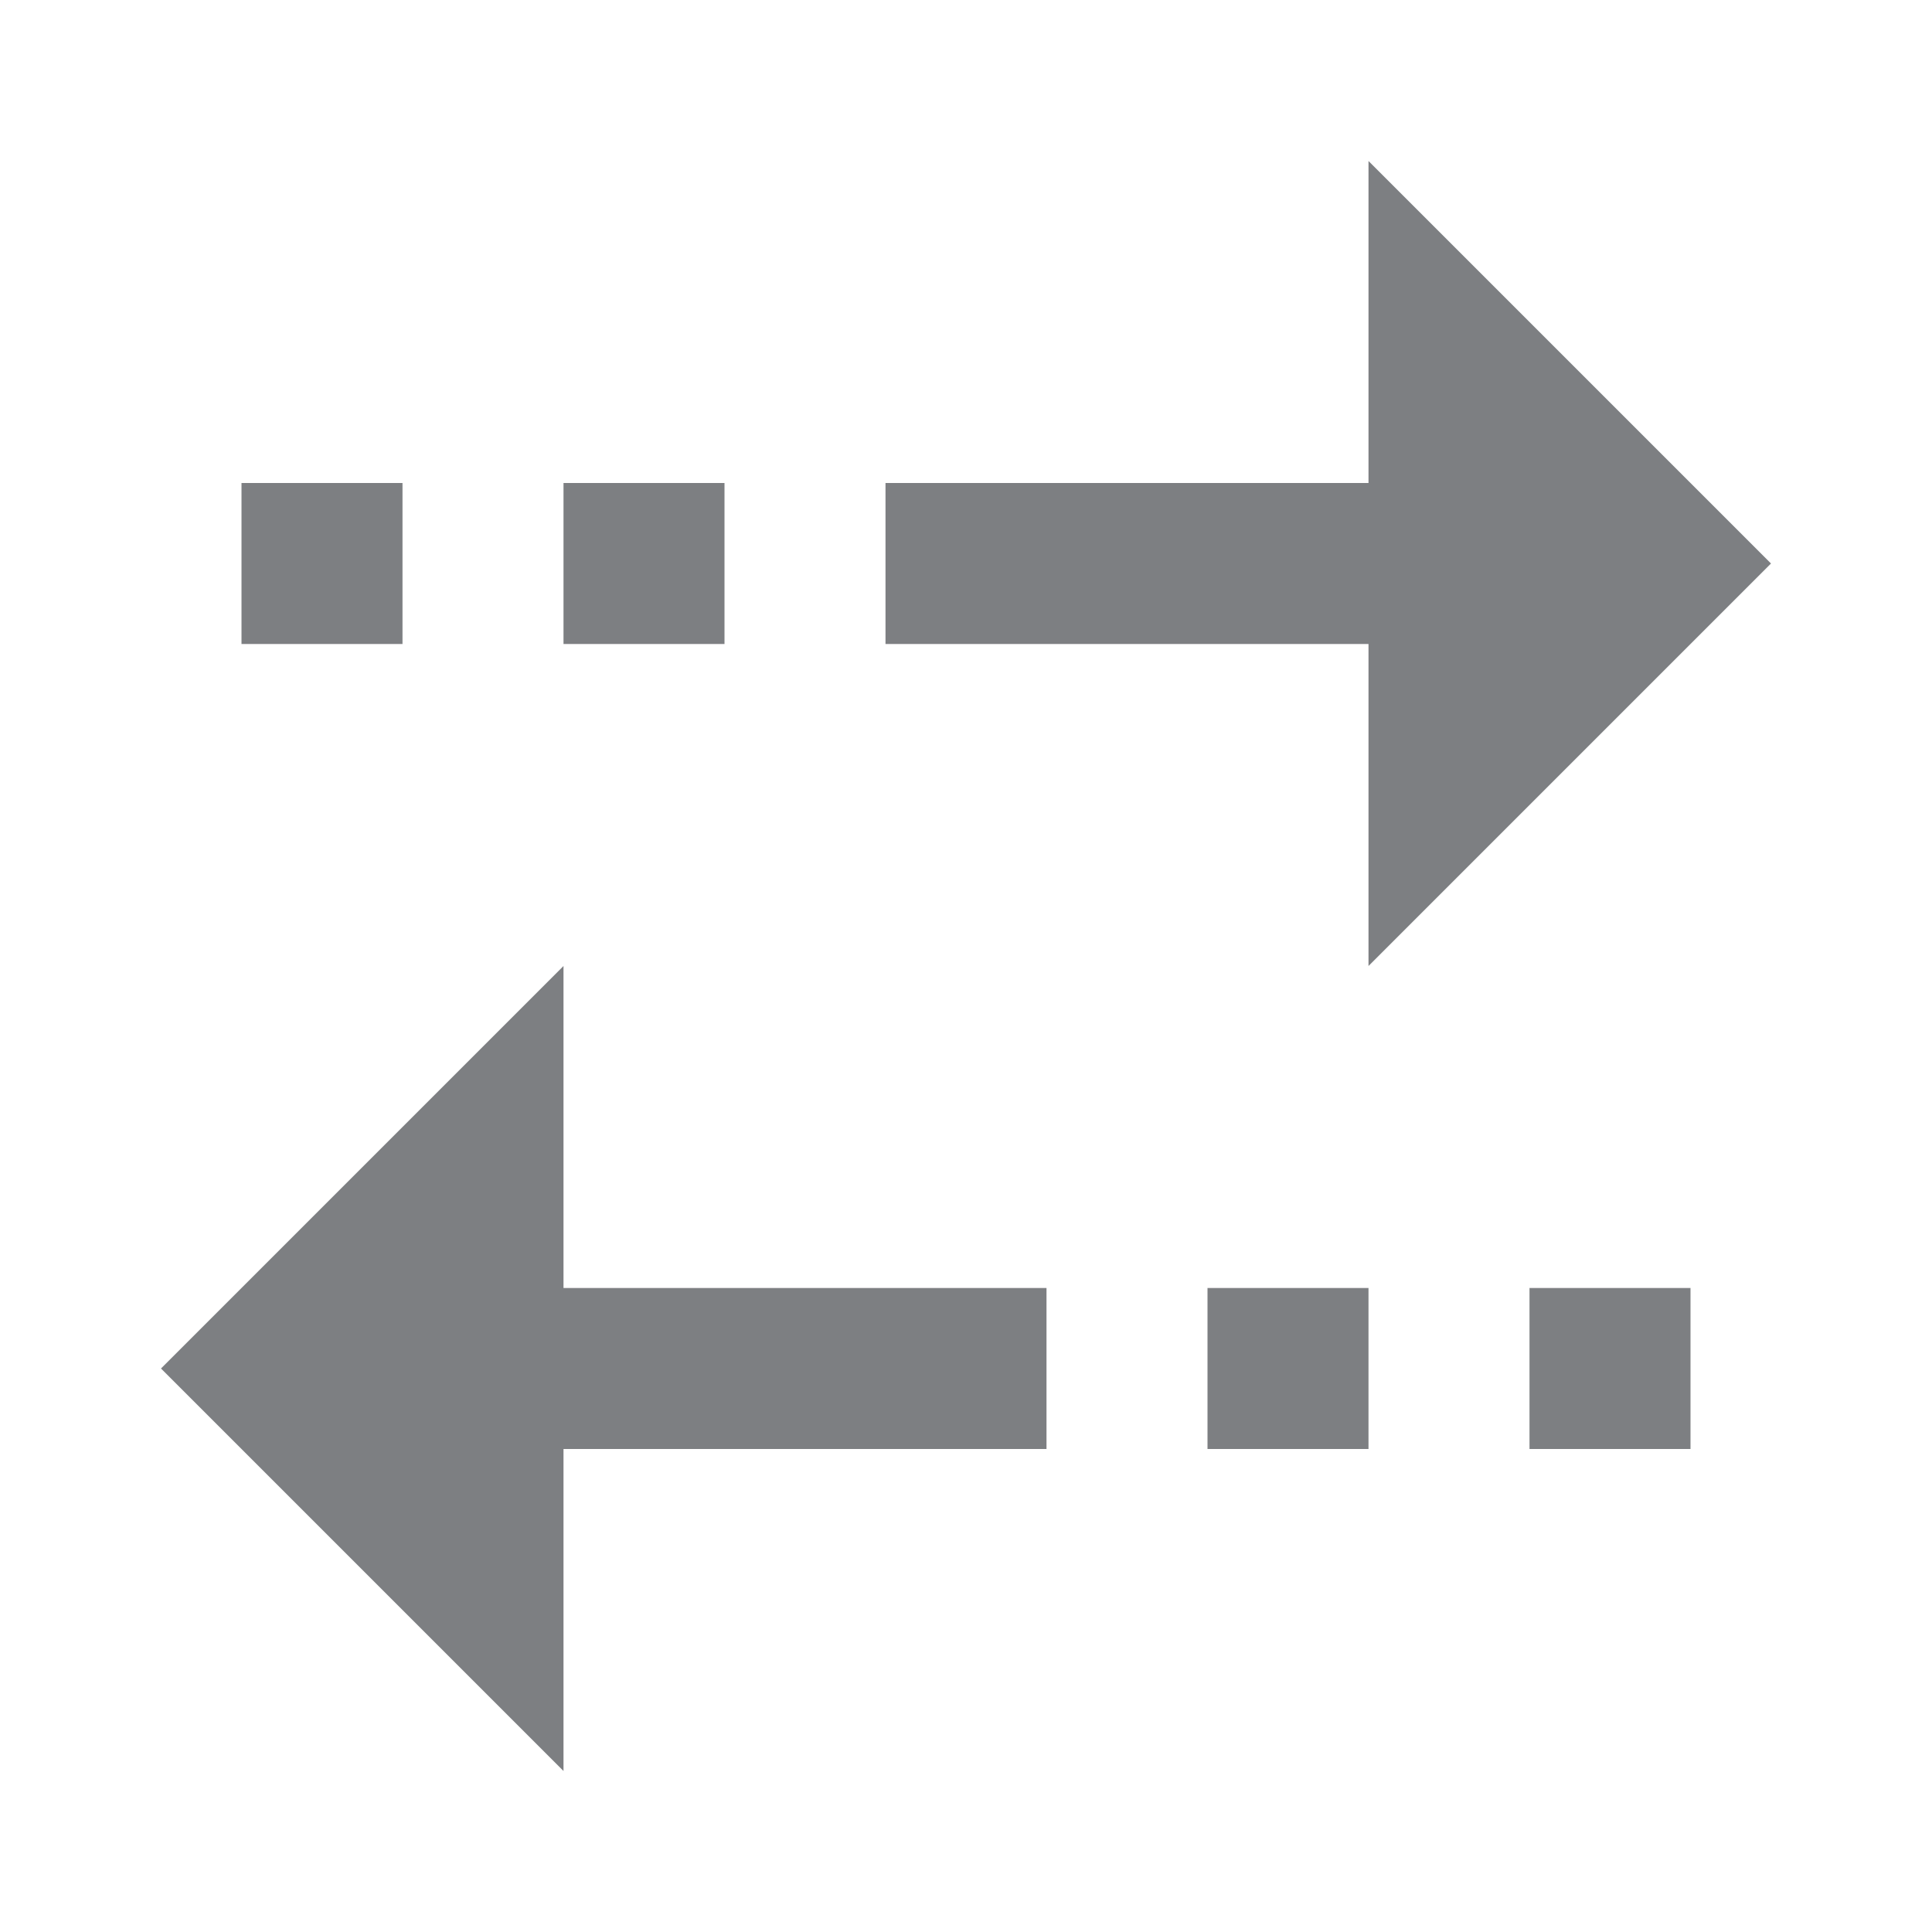 <svg width="24" height="24" viewBox="0 0 24 24" fill="none" xmlns="http://www.w3.org/2000/svg">
<path d="M17 2V6H11V8H17V12L22 7L17 2ZM3 6V8H5V6H3ZM7 6V8H9V6H7ZM7 12L2 17L7 22V18H13V16H7V12ZM15 16V18H17V16H15ZM19 16V18H21V16H19Z" fill="#7D7F82"/>
</svg>
